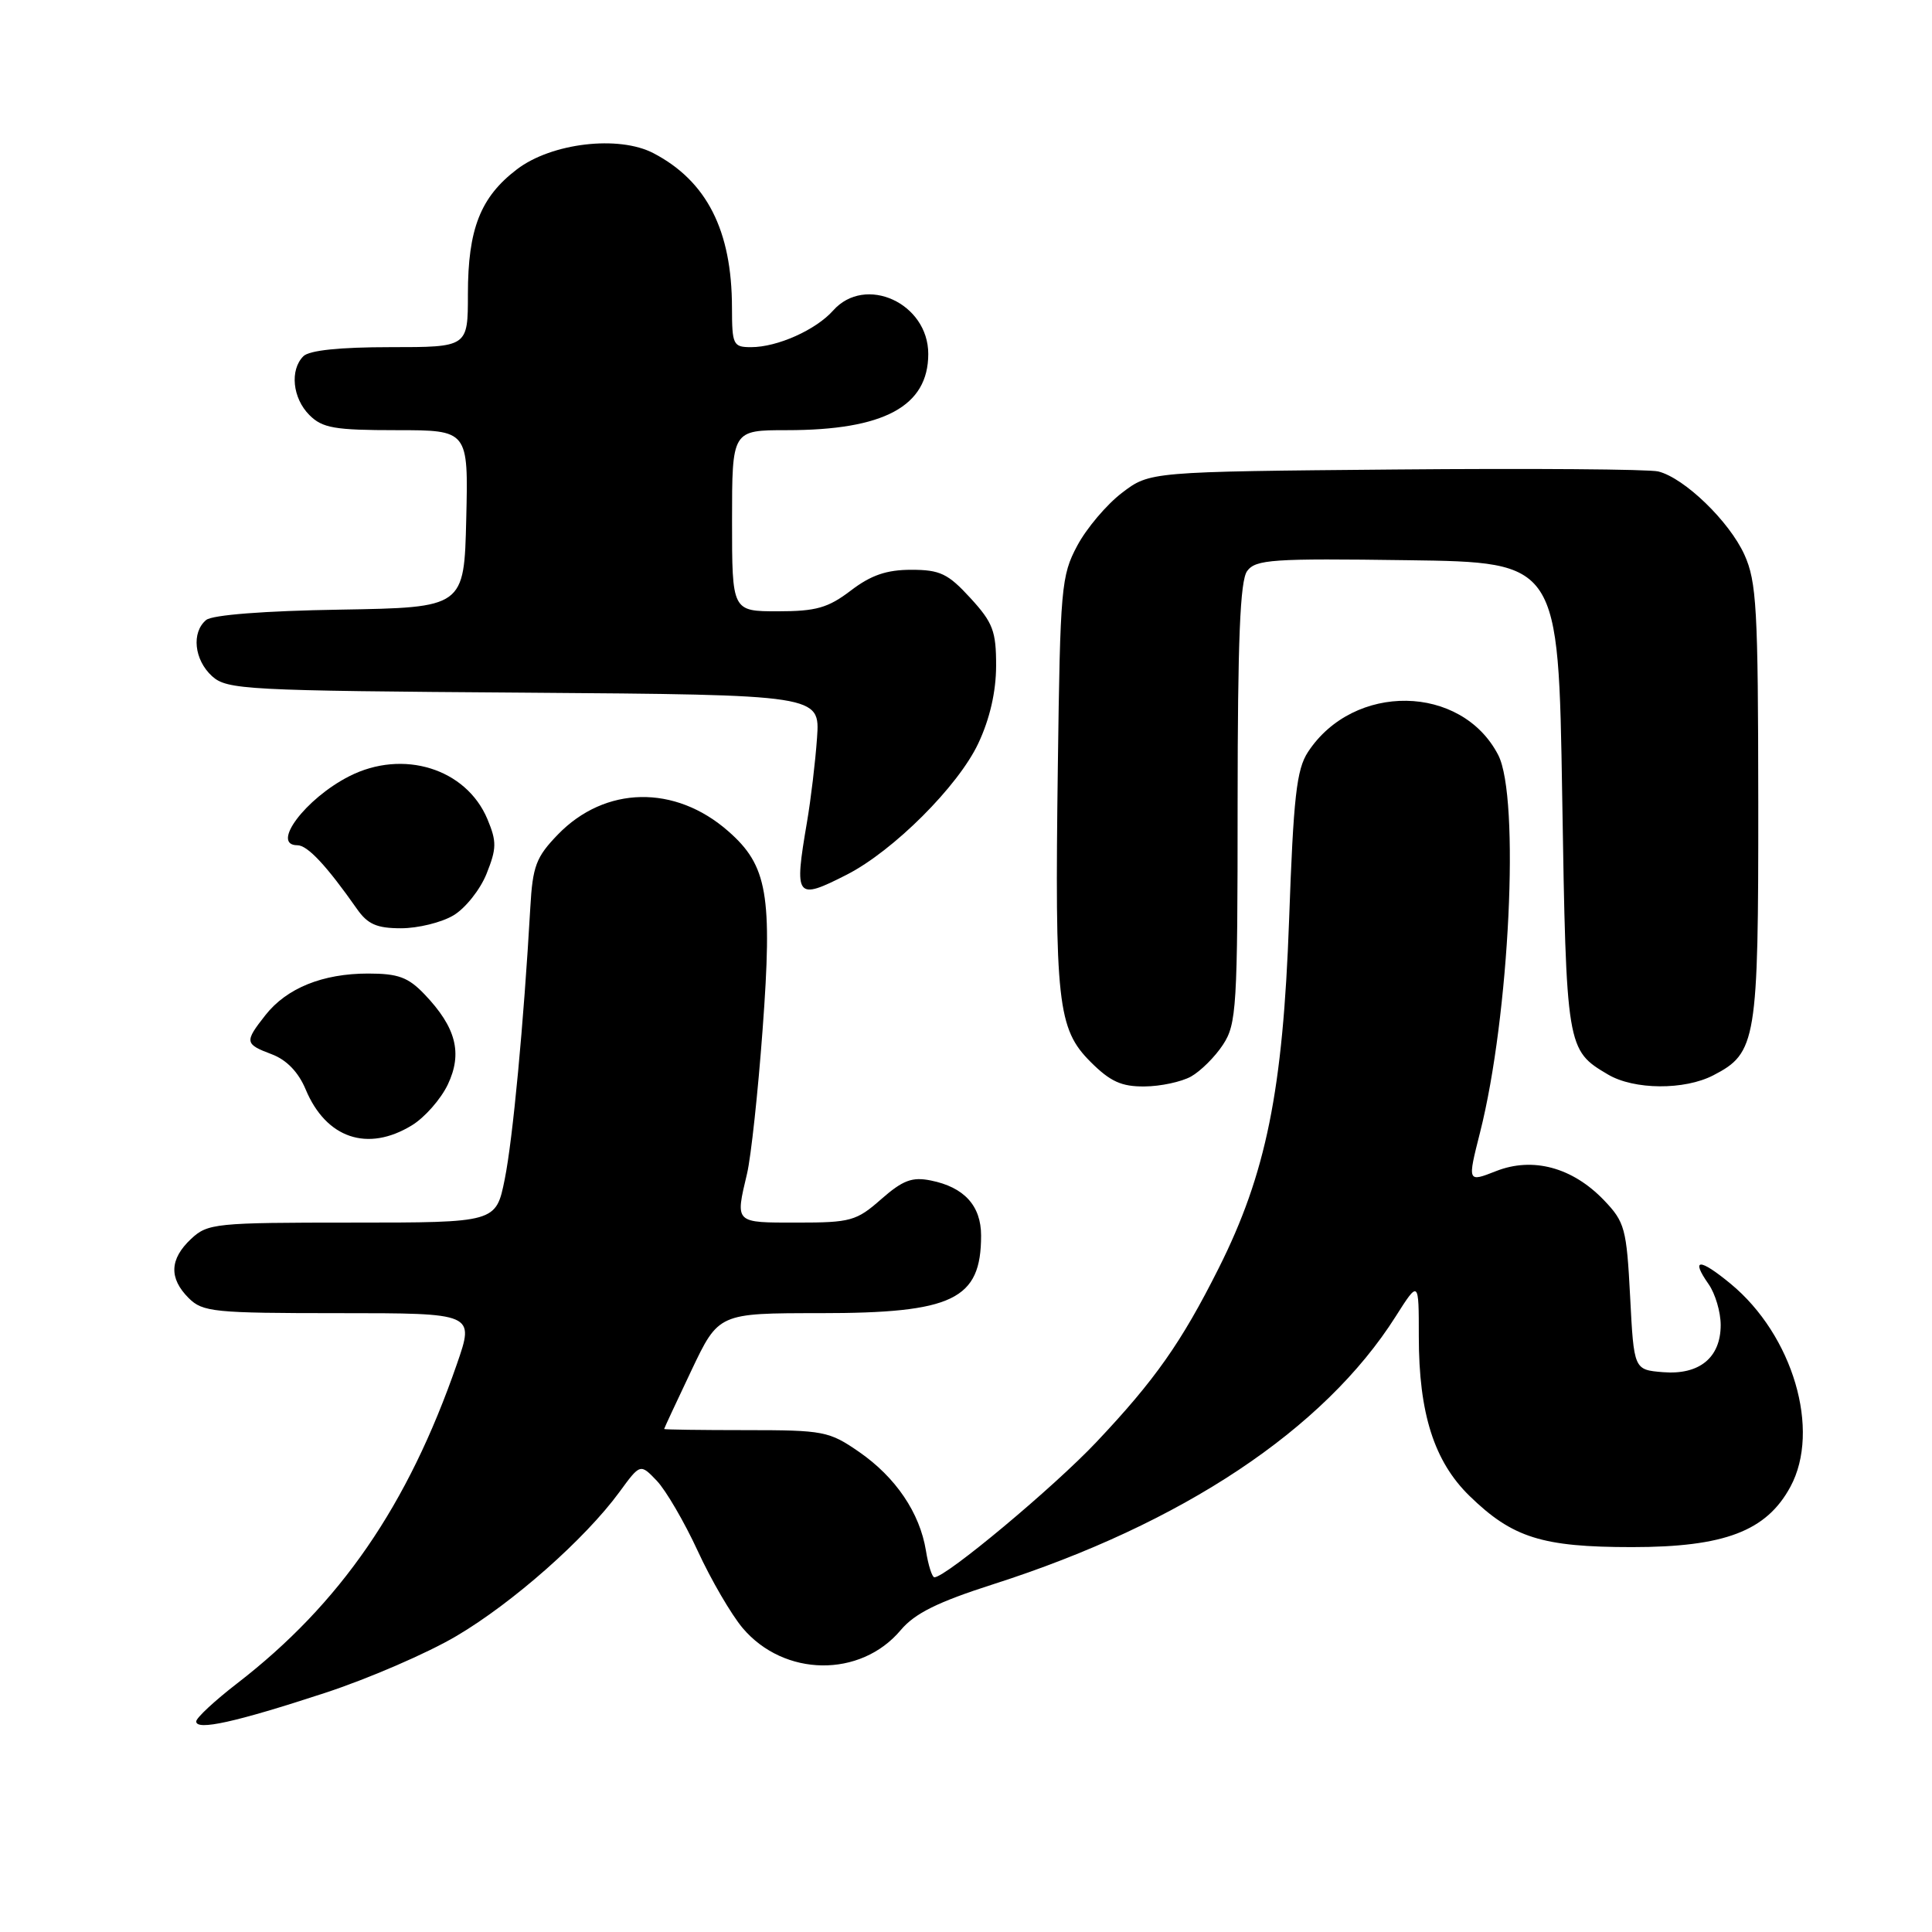 <?xml version="1.0" encoding="UTF-8" standalone="no"?>
<!DOCTYPE svg PUBLIC "-//W3C//DTD SVG 1.1//EN" "http://www.w3.org/Graphics/SVG/1.1/DTD/svg11.dtd" >
<svg xmlns="http://www.w3.org/2000/svg" xmlns:xlink="http://www.w3.org/1999/xlink" version="1.1" viewBox="0 0 256 256">
 <g >
 <path fill="currentColor"
d=" M 43.00 224.34 C 48.78 222.45 56.65 219.05 60.50 216.77 C 67.97 212.36 77.52 203.92 82.07 197.71 C 84.84 193.92 84.84 193.92 87.03 196.21 C 88.23 197.47 90.67 201.65 92.45 205.50 C 94.22 209.35 96.91 213.95 98.41 215.73 C 103.90 222.21 114.01 222.34 119.34 216.01 C 121.22 213.77 124.24 212.28 131.67 209.90 C 156.67 201.89 175.45 189.40 184.92 174.46 C 188.00 169.61 188.00 169.61 188.00 177.12 C 188.00 187.27 190.03 193.65 194.72 198.22 C 200.41 203.76 204.34 205.00 216.26 205.00 C 228.50 205.00 234.07 202.88 237.24 197.00 C 241.29 189.51 237.58 176.92 229.31 170.10 C 225.17 166.69 223.99 166.72 226.40 170.16 C 227.28 171.42 228.00 173.85 228.00 175.57 C 228.00 179.90 225.17 182.21 220.35 181.82 C 216.50 181.50 216.50 181.50 216.00 171.81 C 215.53 162.77 215.30 161.93 212.54 159.04 C 208.36 154.68 203.10 153.26 198.23 155.18 C 194.44 156.67 194.44 156.67 196.11 150.07 C 200.02 134.67 201.42 105.65 198.52 100.04 C 193.66 90.64 179.35 90.42 173.31 99.65 C 171.80 101.95 171.39 105.59 170.81 121.95 C 170.00 144.52 167.77 155.53 161.47 168.07 C 156.53 177.90 153.05 182.85 145.29 191.07 C 139.64 197.06 125.34 209.00 123.81 209.00 C 123.51 209.00 123.00 207.41 122.69 205.46 C 121.87 200.45 118.69 195.75 113.84 192.39 C 109.86 189.64 109.15 189.50 98.83 189.50 C 92.87 189.50 88.00 189.43 88.00 189.35 C 88.00 189.27 89.62 185.79 91.61 181.60 C 95.22 174.00 95.22 174.00 108.66 174.00 C 126.29 174.00 130.00 172.21 130.00 163.72 C 130.00 159.76 127.75 157.30 123.33 156.42 C 120.86 155.92 119.62 156.39 116.76 158.90 C 113.48 161.79 112.71 162.00 105.62 162.00 C 97.29 162.00 97.42 162.14 98.99 155.50 C 99.51 153.30 100.44 144.71 101.05 136.41 C 102.37 118.57 101.70 114.70 96.51 110.15 C 89.45 103.94 80.18 104.12 73.92 110.58 C 71.04 113.56 70.58 114.75 70.27 120.24 C 69.39 135.66 67.95 150.96 66.88 156.25 C 65.72 162.00 65.72 162.00 46.68 162.00 C 28.50 162.00 27.52 162.10 25.31 164.17 C 22.47 166.84 22.37 169.37 25.00 172.00 C 26.85 173.85 28.33 174.00 44.94 174.00 C 62.88 174.00 62.88 174.00 60.54 180.75 C 54.04 199.51 45.08 212.52 31.42 223.06 C 28.44 225.36 26.00 227.63 26.00 228.10 C 26.00 229.35 31.19 228.21 43.00 224.34 Z  M 54.58 149.11 C 56.27 148.08 58.41 145.65 59.34 143.70 C 61.31 139.54 60.44 136.14 56.25 131.75 C 54.09 129.49 52.76 129.00 48.78 129.00 C 42.75 129.00 37.99 130.93 35.17 134.51 C 32.37 138.07 32.42 138.34 36.02 139.70 C 37.98 140.44 39.55 142.07 40.50 144.35 C 43.21 150.84 48.71 152.70 54.58 149.11 Z  M 157.81 142.65 C 159.08 141.94 160.99 140.05 162.05 138.43 C 163.85 135.70 163.99 133.48 163.99 106.44 C 164.00 84.75 164.32 76.95 165.25 75.67 C 166.38 74.13 168.58 73.98 186.50 74.23 C 206.50 74.50 206.50 74.50 207.00 105.50 C 207.54 138.92 207.58 139.14 213.07 142.38 C 216.52 144.42 223.20 144.47 227.03 142.48 C 232.74 139.53 233.00 137.95 232.98 106.30 C 232.96 80.61 232.76 77.07 231.14 73.49 C 229.12 69.06 223.20 63.34 219.73 62.47 C 218.50 62.17 202.84 62.05 184.92 62.21 C 152.34 62.50 152.34 62.50 148.66 65.31 C 146.64 66.85 143.97 70.00 142.74 72.31 C 140.62 76.27 140.48 77.86 140.17 101.50 C 139.75 132.87 140.13 136.33 144.50 140.70 C 147.11 143.31 148.60 143.99 151.65 143.96 C 153.77 143.95 156.54 143.35 157.81 142.65 Z  M 60.07 121.30 C 61.65 120.37 63.63 117.88 64.47 115.78 C 65.81 112.43 65.83 111.52 64.59 108.55 C 61.78 101.83 53.40 99.23 46.27 102.86 C 40.46 105.82 35.83 112.00 39.41 112.00 C 40.75 112.00 43.28 114.71 47.30 120.44 C 48.72 122.47 49.93 123.00 53.14 123.00 C 55.37 123.00 58.49 122.24 60.07 121.30 Z  M 112.22 115.89 C 118.38 112.74 126.97 104.17 129.63 98.50 C 131.16 95.25 131.98 91.66 131.99 88.24 C 132.00 83.63 131.57 82.50 128.58 79.24 C 125.62 76.01 124.56 75.50 120.75 75.50 C 117.48 75.50 115.41 76.21 112.74 78.25 C 109.72 80.55 108.14 81.00 103.07 81.00 C 97.00 81.00 97.00 81.00 97.00 69.00 C 97.00 57.00 97.00 57.00 104.26 57.00 C 117.13 57.00 123.00 53.84 123.00 46.90 C 123.00 40.17 114.66 36.36 110.40 41.14 C 108.11 43.72 103.00 46.00 99.53 46.00 C 97.14 46.00 97.00 45.70 96.99 40.75 C 96.98 30.54 93.65 23.99 86.59 20.30 C 81.98 17.89 73.07 18.94 68.49 22.44 C 63.66 26.12 62.00 30.35 62.00 38.97 C 62.00 46.00 62.00 46.00 51.70 46.00 C 45.02 46.00 40.98 46.42 40.20 47.20 C 38.38 49.02 38.76 52.76 41.00 55.00 C 42.72 56.72 44.33 57.00 52.53 57.00 C 62.06 57.00 62.06 57.00 61.78 68.75 C 61.50 80.50 61.50 80.50 45.07 80.78 C 35.03 80.94 28.13 81.48 27.32 82.15 C 25.34 83.79 25.73 87.44 28.10 89.60 C 30.09 91.39 32.48 91.52 69.43 91.78 C 108.66 92.07 108.66 92.07 108.26 97.78 C 108.04 100.93 107.44 105.95 106.93 108.93 C 105.21 119.01 105.45 119.34 112.22 115.89 Z "/>
</g>
</svg>